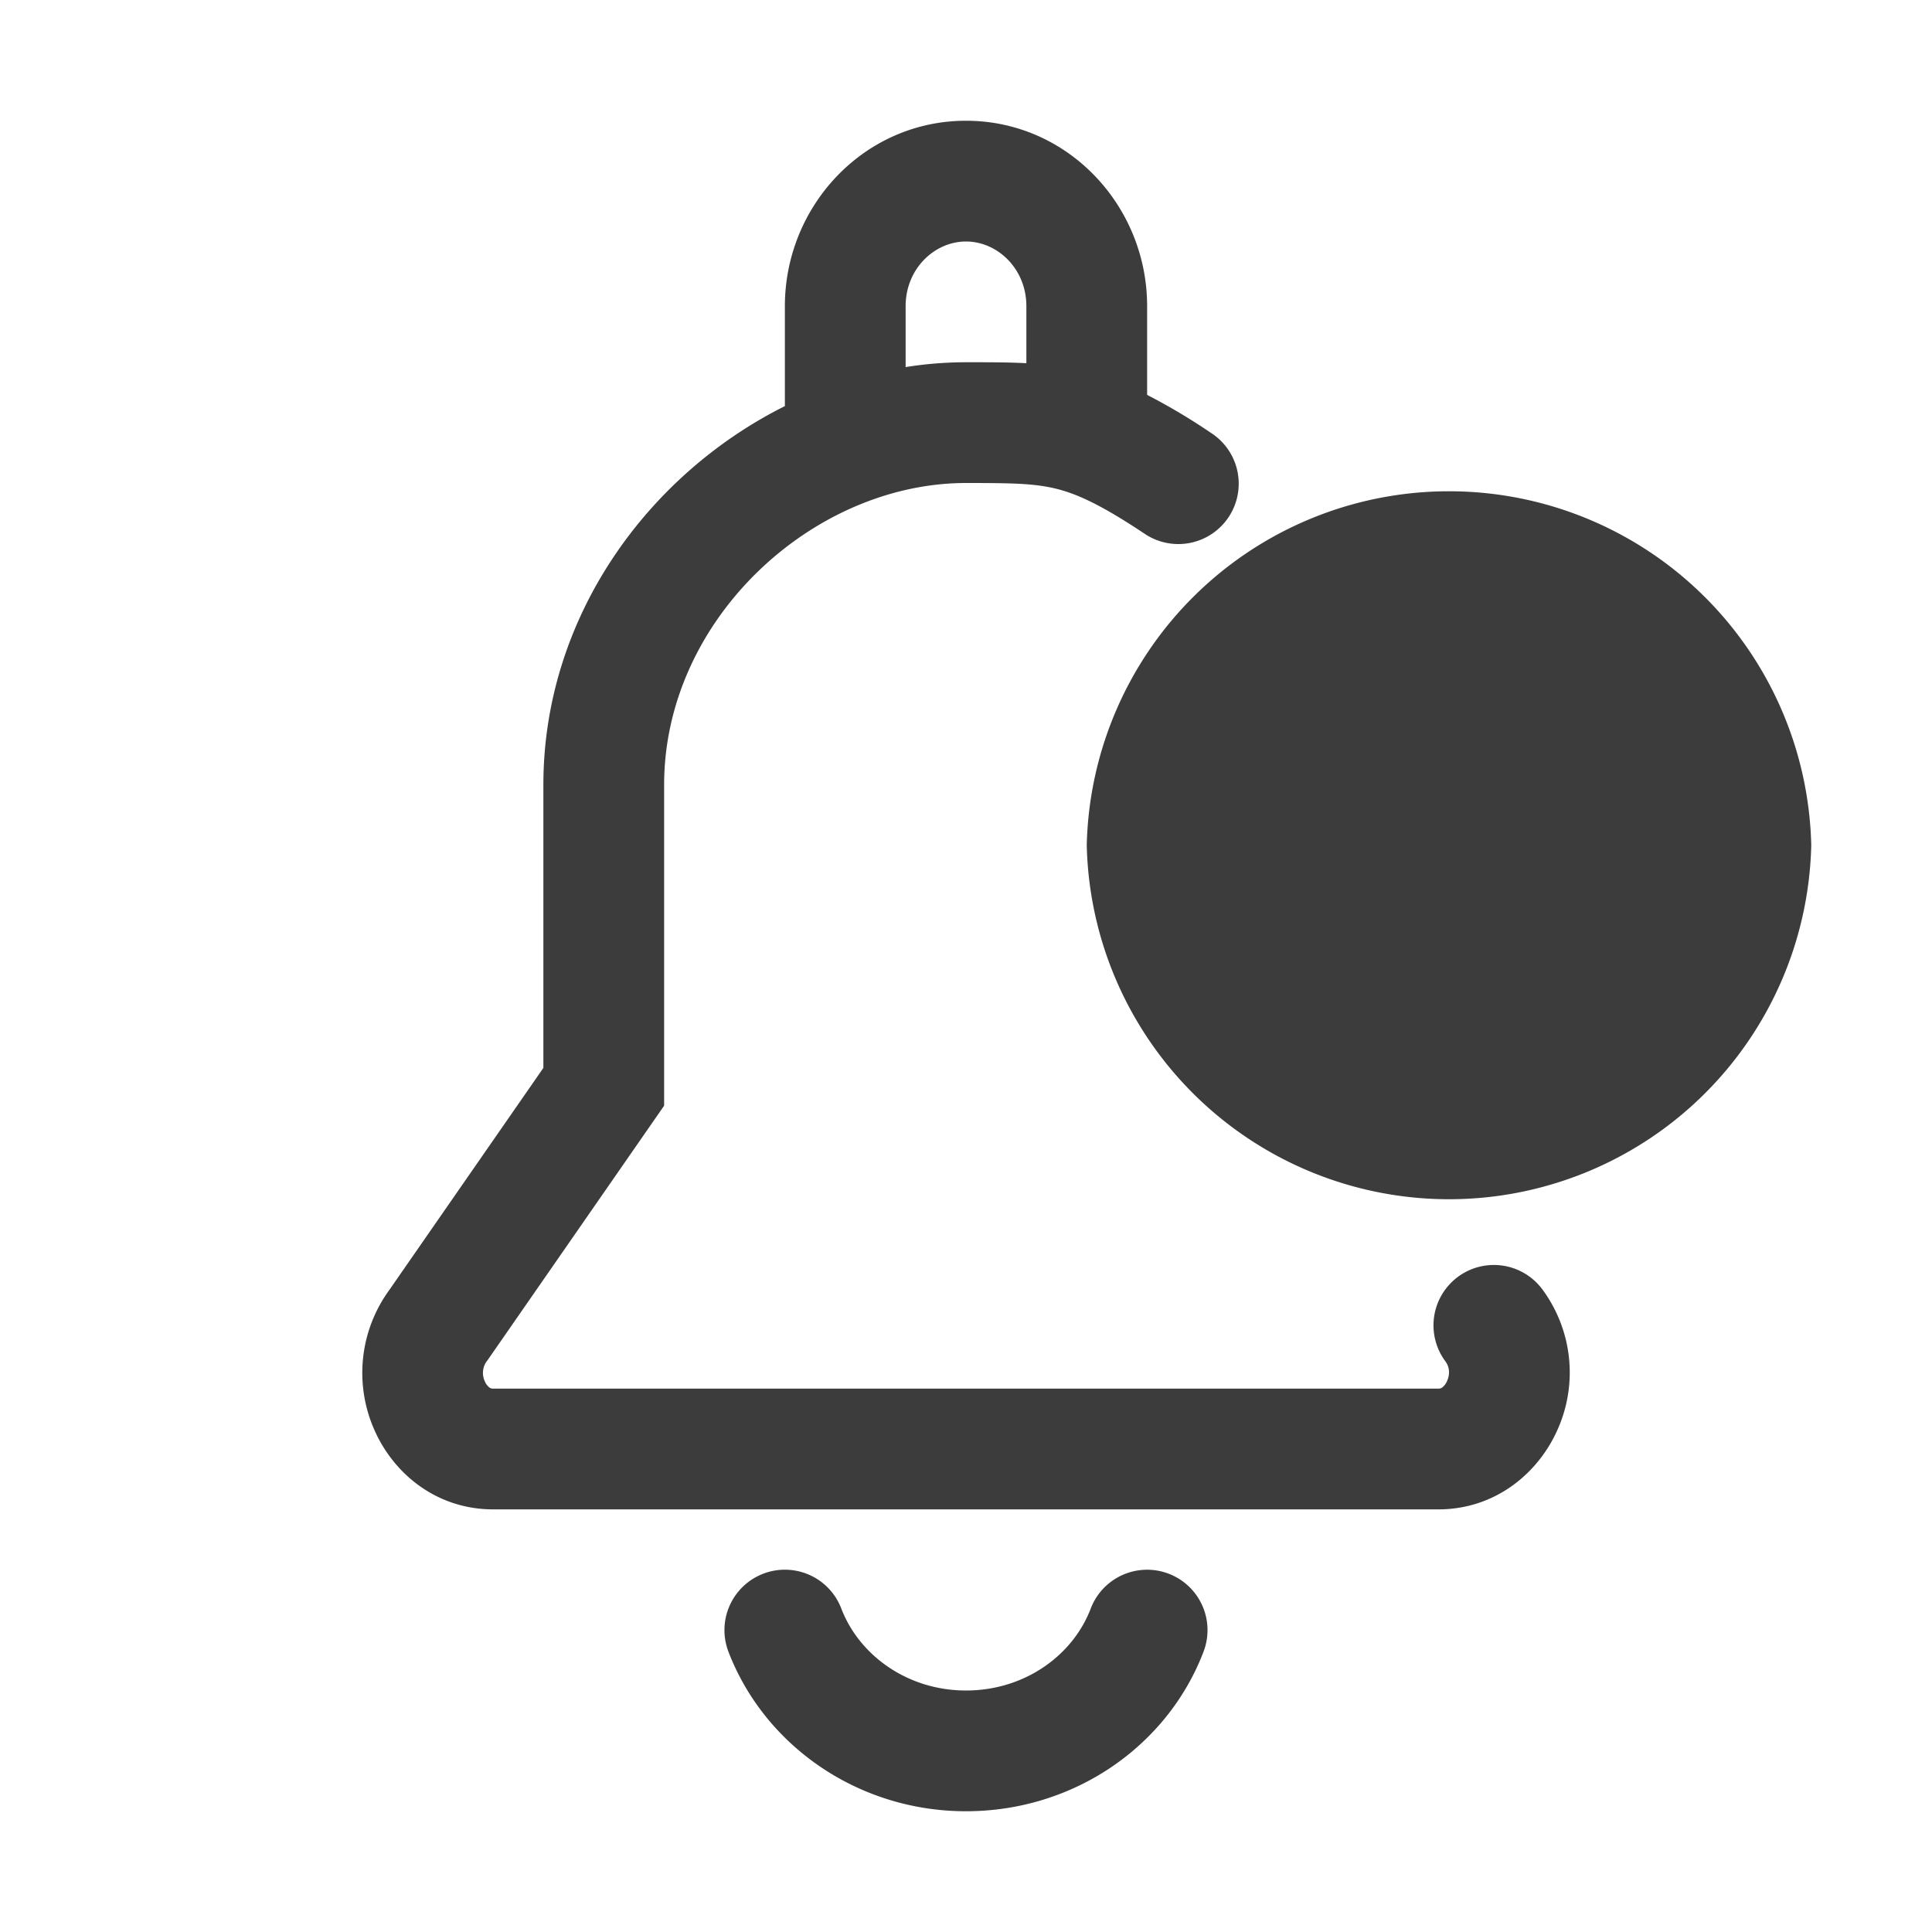 <svg xmlns="http://www.w3.org/2000/svg" width="20" height="20" fill="none" viewBox="0 0 20 20">
  <path fill="#3D3C3C" fill-rule="evenodd" d="M10 1.25c-1.055 0-1.875.881-1.875 1.92v1.034c-1.427.713-2.5 2.192-2.5 3.921v2.93l-1.597 2.302a1.456 1.456 0 0 0-.15 1.451c.196.442.635.817 1.228.817h9.783c.593 0 1.032-.376 1.23-.815a1.448 1.448 0 0 0-.153-1.463.625.625 0 0 0-1.003.746c.041.055.05.13.017.203a.164.164 0 0 1-.05.067.063.063 0 0 1-.041.012H5.106a.06.06 0 0 1-.04-.012.154.154 0 0 1-.047-.063.206.206 0 0 1 .02-.209l.006-.007 1.83-2.638V8.125C6.875 6.414 8.411 5 10.001 5c.477 0 .708.004.935.06.213.053.46.164.905.46a.625.625 0 1 0 .693-1.04 6.28 6.28 0 0 0-.659-.392v-.919c0-1.038-.82-1.919-1.875-1.919Zm.625 2.51v-.59c0-.39-.301-.67-.625-.67s-.625.28-.625.67v.63a3.99 3.99 0 0 1 .626-.05h.043c.201 0 .393 0 .581.01Zm1.473 12.531a.625.625 0 0 1 .361.807c-.373.978-1.343 1.652-2.459 1.652-1.117 0-2.086-.679-2.459-1.651a.625.625 0 1 1 1.168-.448c.183.48.681.849 1.291.849.611 0 1.108-.367 1.291-.848a.625.625 0 0 1 .807-.361ZM18.75 8.75a3.751 3.751 0 0 1-7.5 0 3.751 3.751 0 0 1 7.5 0Z" clip-rule="evenodd"/>
</svg>
